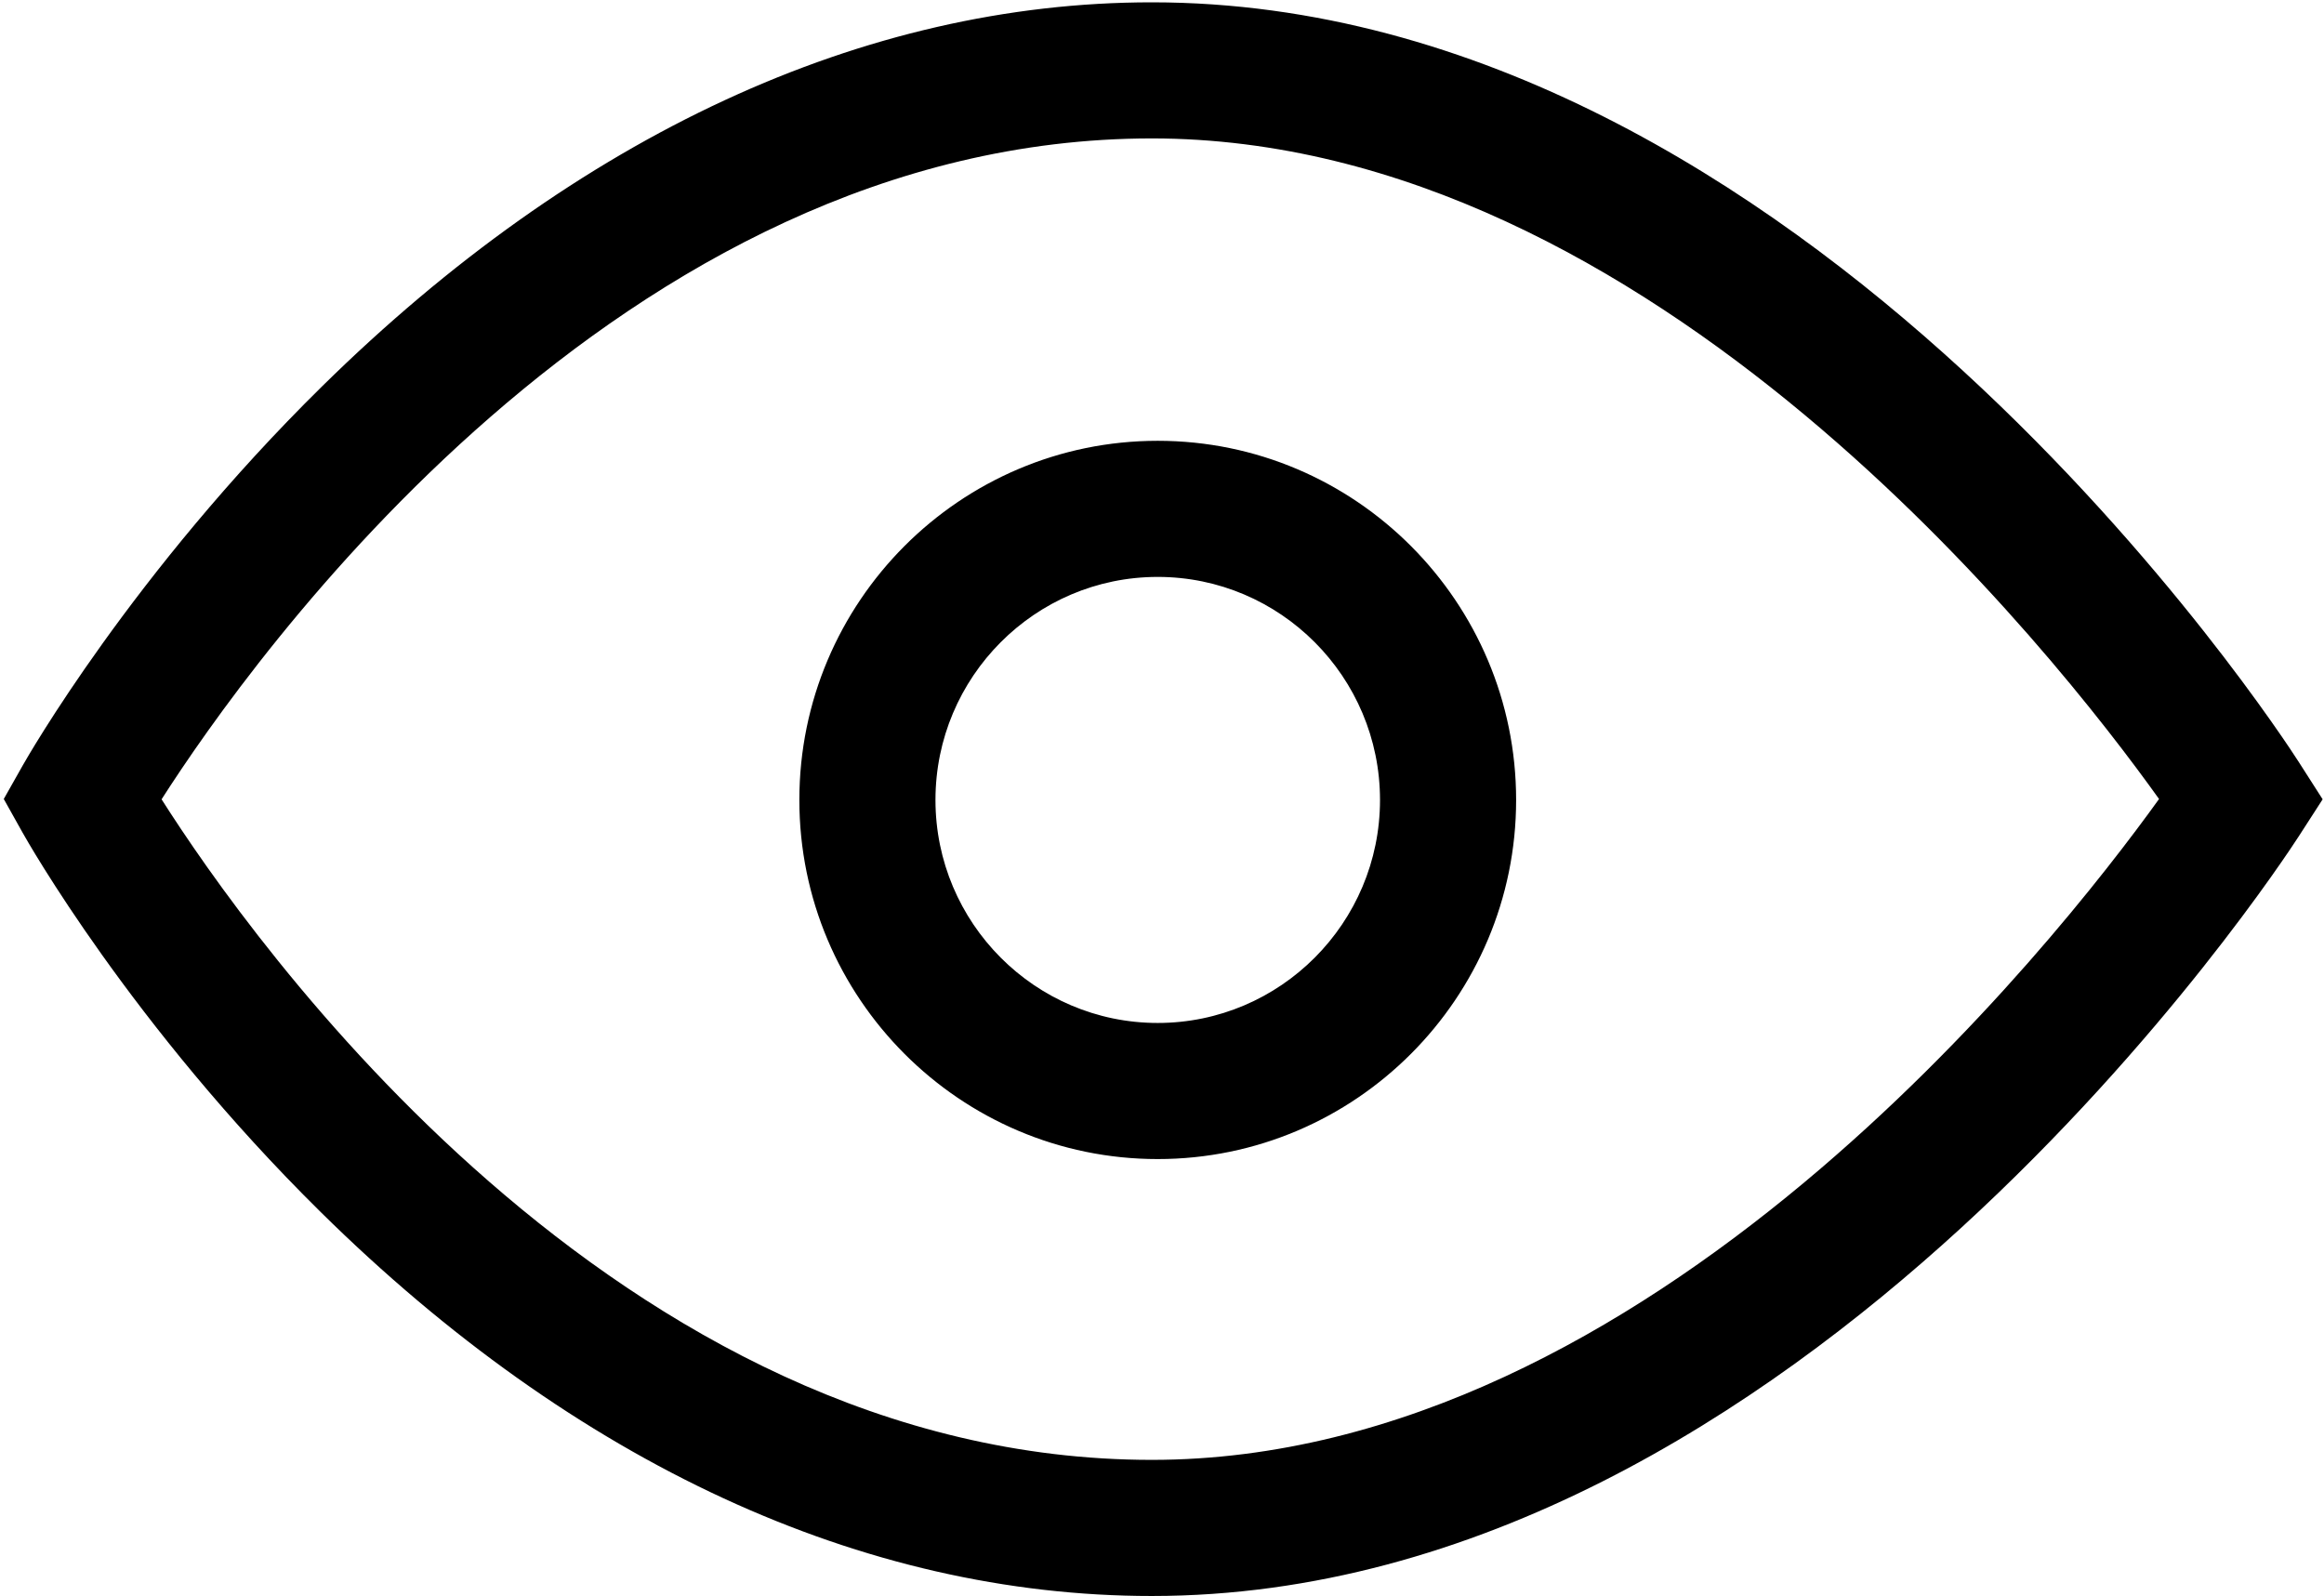 <svg class="svg-icon" style="width: 1.456em; height: 1em;vertical-align: middle;fill: currentColor;overflow: hidden;" viewBox="0 0 1491 1024" version="1.1" xmlns="http://www.w3.org/2000/svg"><path d="M738.985 1023.994c-185.492 0-369.898-85.195-533.277-246.378C84.185 657.739 17.185 539.034 14.397 534.044l-11.976-21.414 12.064-21.364c2.819-4.996 70.424-123.626 192.21-243.453C370.484 86.655 554.541 1.472 738.985 1.472c419.083 0 723.279 467.812 736.028 487.723l15.12 23.635-15.208 23.572C1462.077 556.319 1155.504 1023.994 738.985 1023.994zM103.665 512.83c56.439 88.875 291.982 423.83 635.32 423.83 318.954 0 579.729-331.617 646.186-424.023-66.026-92.406-325.267-423.842-646.186-423.842C397.681 88.8 160.547 423.923 103.665 512.83zM742.747 743.657c-126.776 0-229.911-103.359-229.911-230.41 0-127.069 103.135-230.441 229.911-230.441 126.795 0 229.948 103.372 229.948 230.441C972.695 640.298 869.541 743.657 742.747 743.657zM742.747 370.135c-78.62 0-142.582 64.199-142.582 143.112 0 78.889 63.962 143.081 142.582 143.081 78.639 0 142.62-64.186 142.62-143.081C885.366 434.334 821.392 370.135 742.747 370.135z"  /></svg>